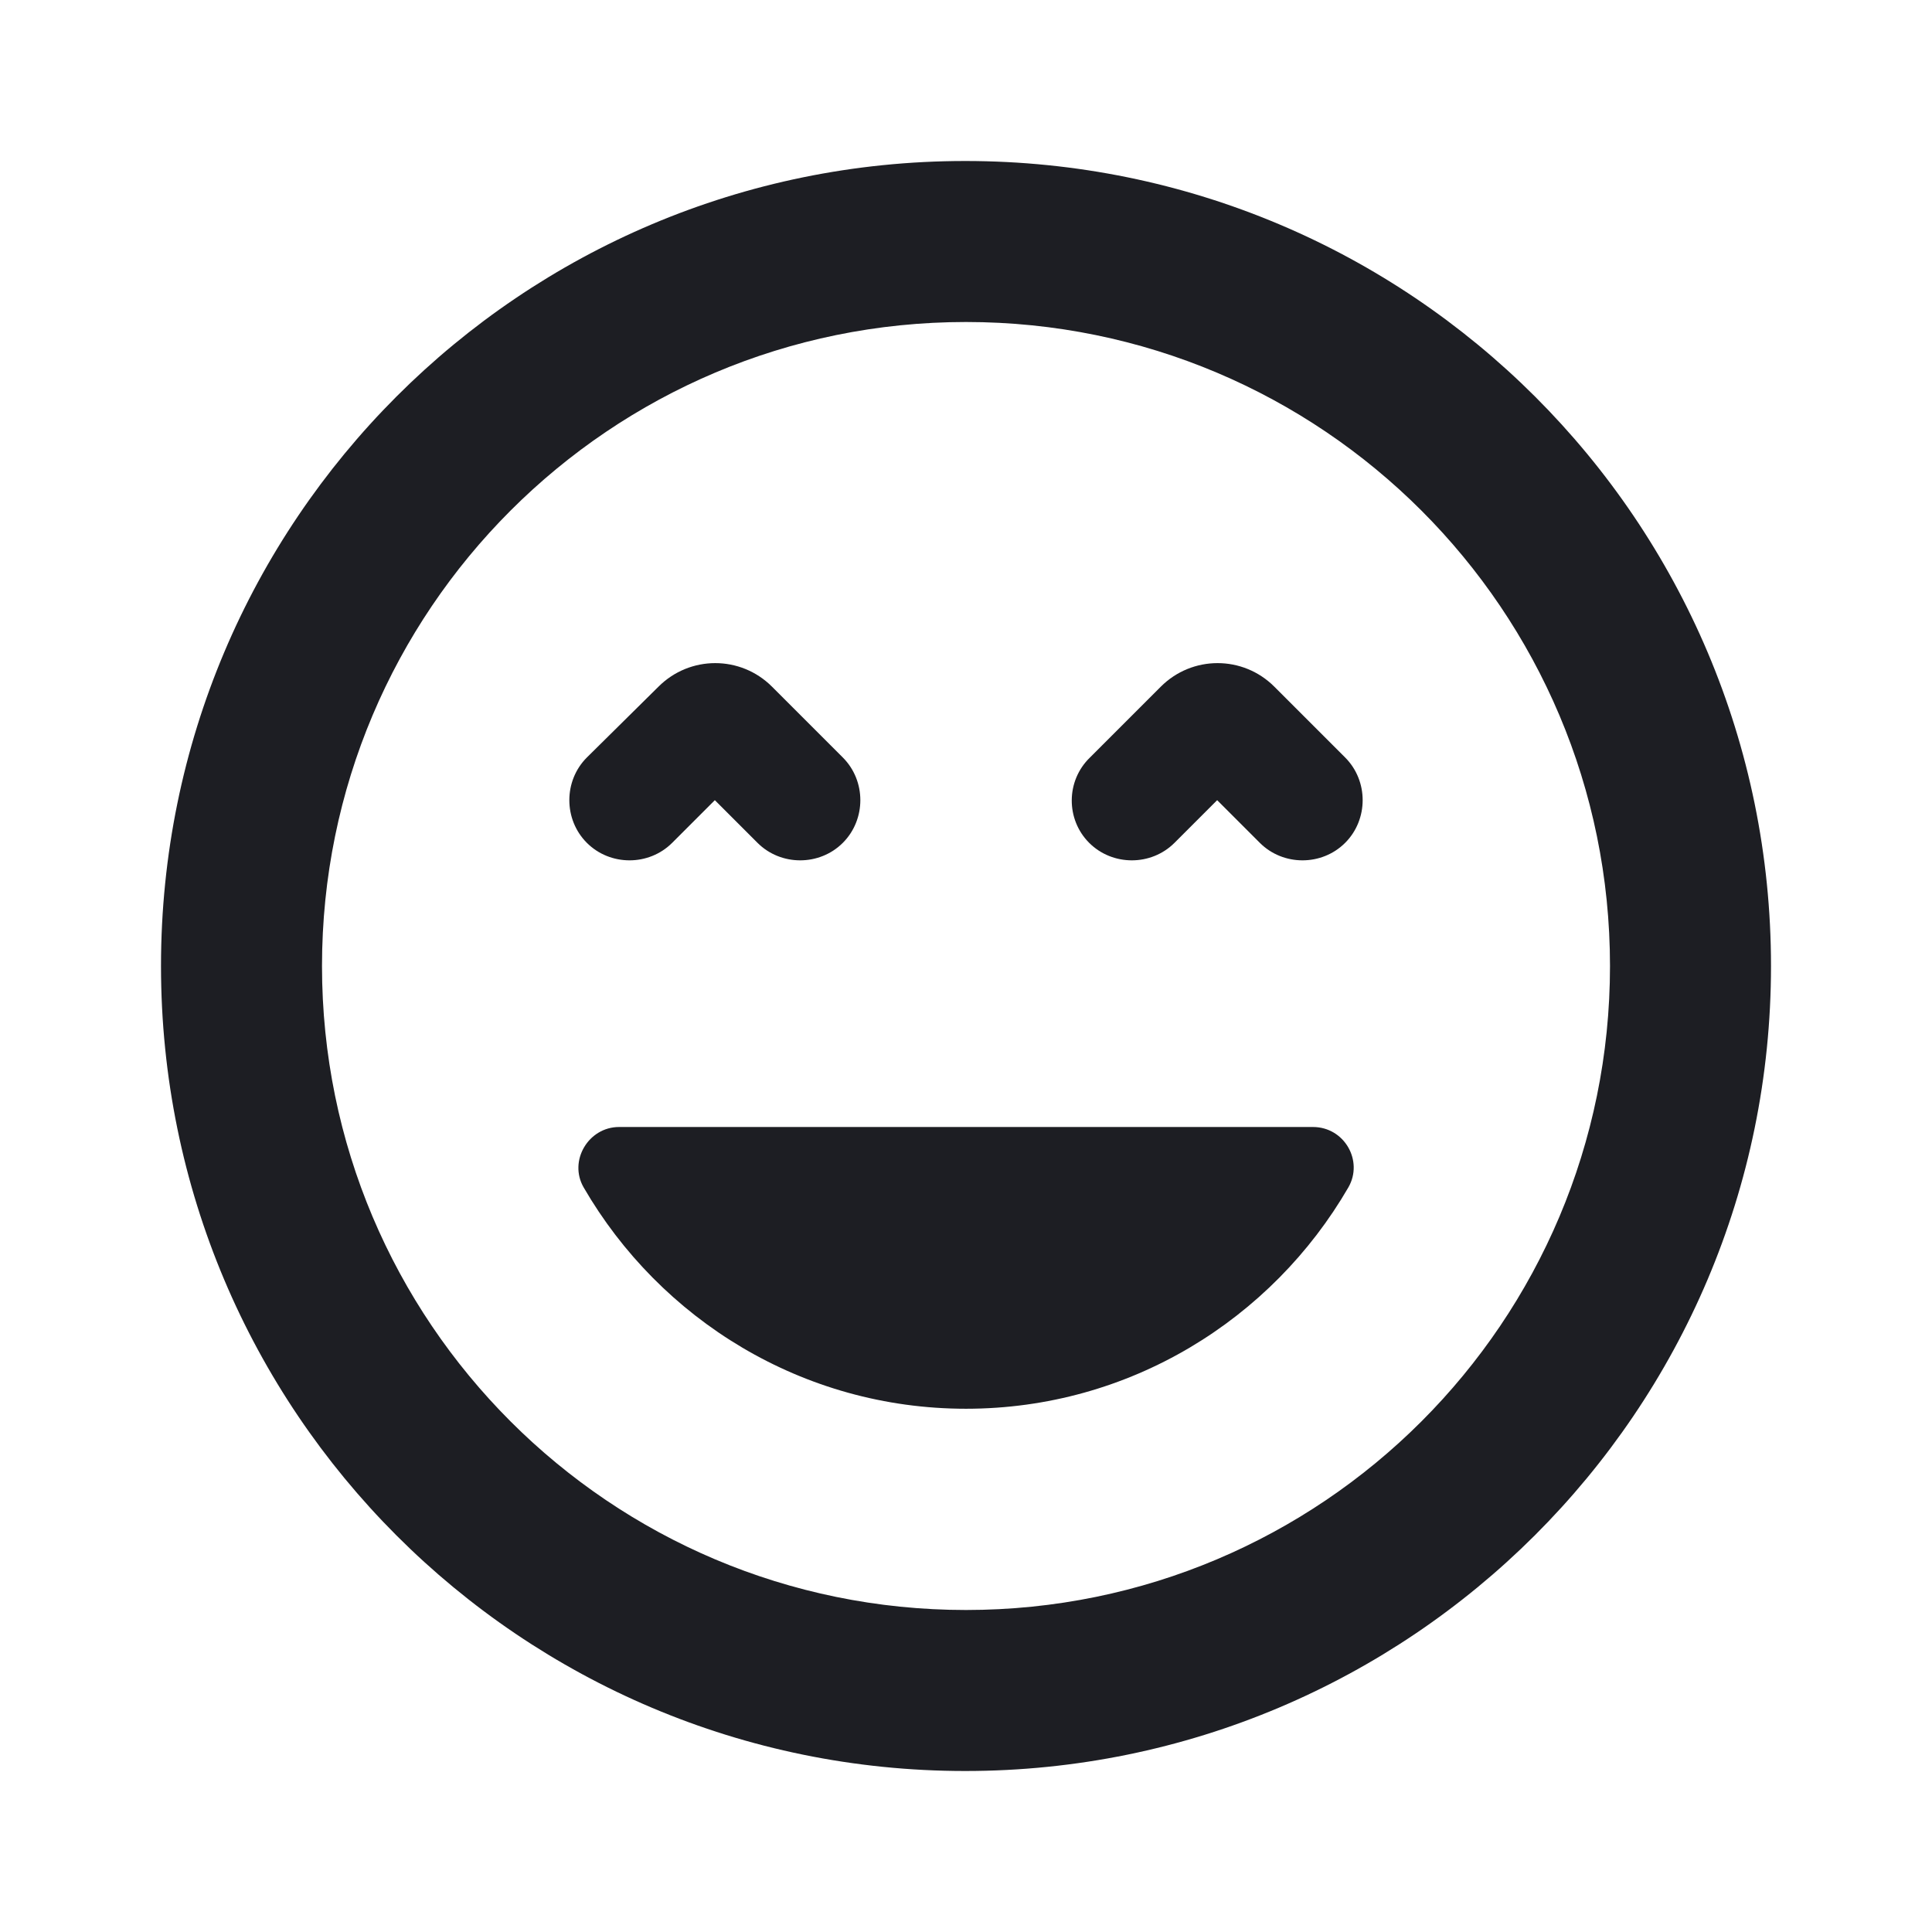<svg xmlns="http://www.w3.org/2000/svg" width="1200" height="1200" fill="none"><g clip-path="url(#a)"><path fill="#1D1E23" d="m444 497 26.5 26.5c14.5 14.5 38.5 14.5 53 0s14.5-38.5 0-53l-44-44c-19.5-19.5-51-19.5-70.5 0l-44.5 44c-14.5 14.5-14.5 38.5 0 53s38.5 14.5 53 0zm156 378c101.5 0 190-55.5 237.5-137.5 9.5-16.5-2.5-37.5-22-37.5h-431c-19 0-31.5 21-22 37.5C410 819.5 498.5 875 600 875m76.5-351.5c14.5 14.5 38.5 14.5 53 0L756 497l26.5 26.5c14.5 14.5 38.5 14.5 53 0s14.5-38.5 0-53l-44-44c-19.5-19.5-51-19.5-70.5 0l-44 44c-15 14.5-15 38.5-.5 53m-77-423.5C323.5 100 100 323.5 100 600s223.5 500 499.5 500S1100 876.5 1100 600 876 100 599.5 100m.5 900c-221 0-400-179-400-400s179-400 400-400 400 179 400 400-179 400-400 400"/></g><defs><clipPath id="a"><path fill="#fff" d="M0 0h1200v1200H0z"/></clipPath></defs></svg>
